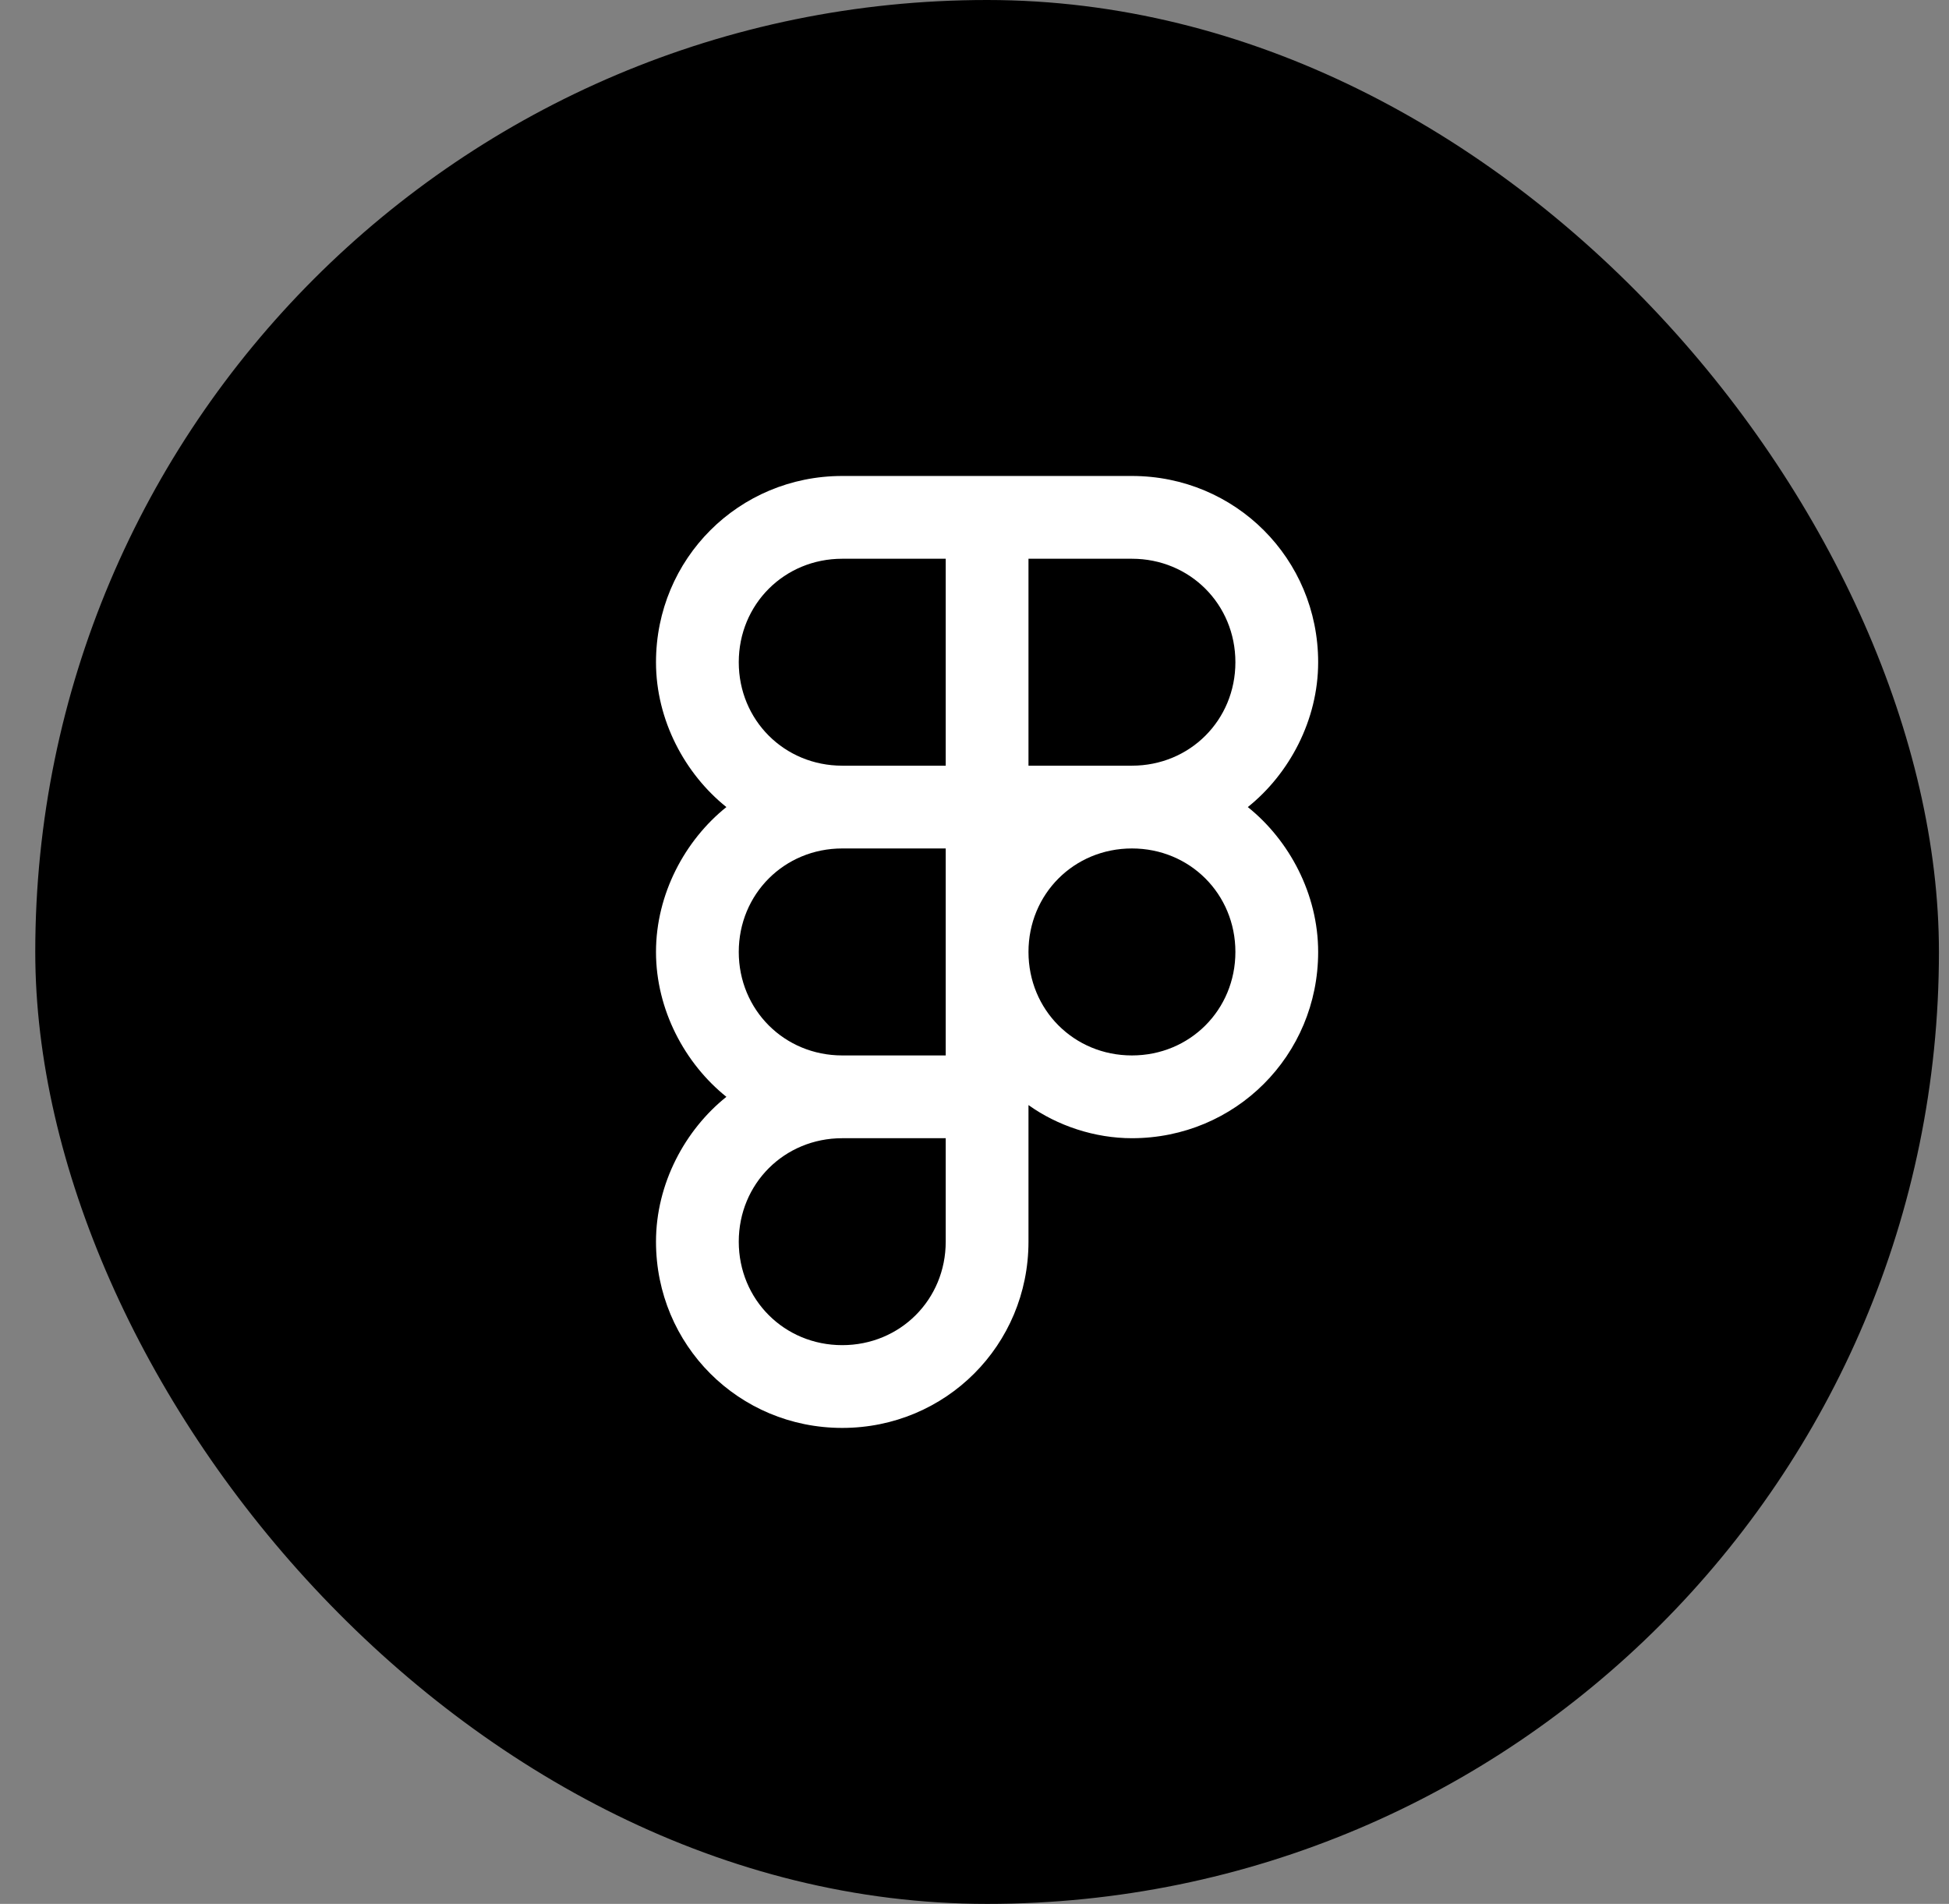 <?xml version="1.0" encoding="UTF-8" standalone="no"?> <svg width="43" height="42" viewBox="0 0 43 42" fill="none" xmlns="http://www.w3.org/2000/svg">
<rect x="0" y="0" width="43" height="42" fill="#808080" stroke="none"/>
<rect x="0.778" width="42" height="42" rx="21" fill="black"/>
<path d="M18.582 31.5C16.299 31.5 14.473 29.674 14.473 27.391C14.473 26.113 15.113 24.926 16.026 24.196C15.113 23.465 14.473 22.278 14.473 21C14.473 19.722 15.113 18.535 16.026 17.804C15.113 17.074 14.473 15.887 14.473 14.609C14.473 12.326 16.299 10.5 18.582 10.5H24.973C27.256 10.5 29.082 12.326 29.082 14.609C29.082 15.887 28.443 17.074 27.53 17.804C28.443 18.535 29.082 19.722 29.082 21C29.082 23.283 27.256 25.109 24.973 25.109C24.152 25.109 23.33 24.835 22.691 24.378V27.391C22.691 29.674 20.865 31.5 18.582 31.5ZM18.582 25.109C17.304 25.109 16.299 26.113 16.299 27.391C16.299 28.67 17.304 29.674 18.582 29.674C19.86 29.674 20.865 28.67 20.865 27.391V25.109H18.582ZM22.691 21C22.691 22.278 23.695 23.283 24.973 23.283C26.252 23.283 27.256 22.278 27.256 21C27.256 19.722 26.252 18.717 24.973 18.717C23.695 18.717 22.691 19.722 22.691 21ZM18.582 23.283H20.865V18.717H18.582C17.304 18.717 16.299 19.722 16.299 21C16.299 22.278 17.304 23.283 18.582 23.283ZM24.973 16.891C26.252 16.891 27.256 15.887 27.256 14.609C27.256 13.33 26.252 12.326 24.973 12.326H22.691V16.891H24.973ZM18.582 16.891H20.865V12.326H18.582C17.304 12.326 16.299 13.33 16.299 14.609C16.299 15.887 17.304 16.891 18.582 16.891Z" fill="white"/>
</svg>
